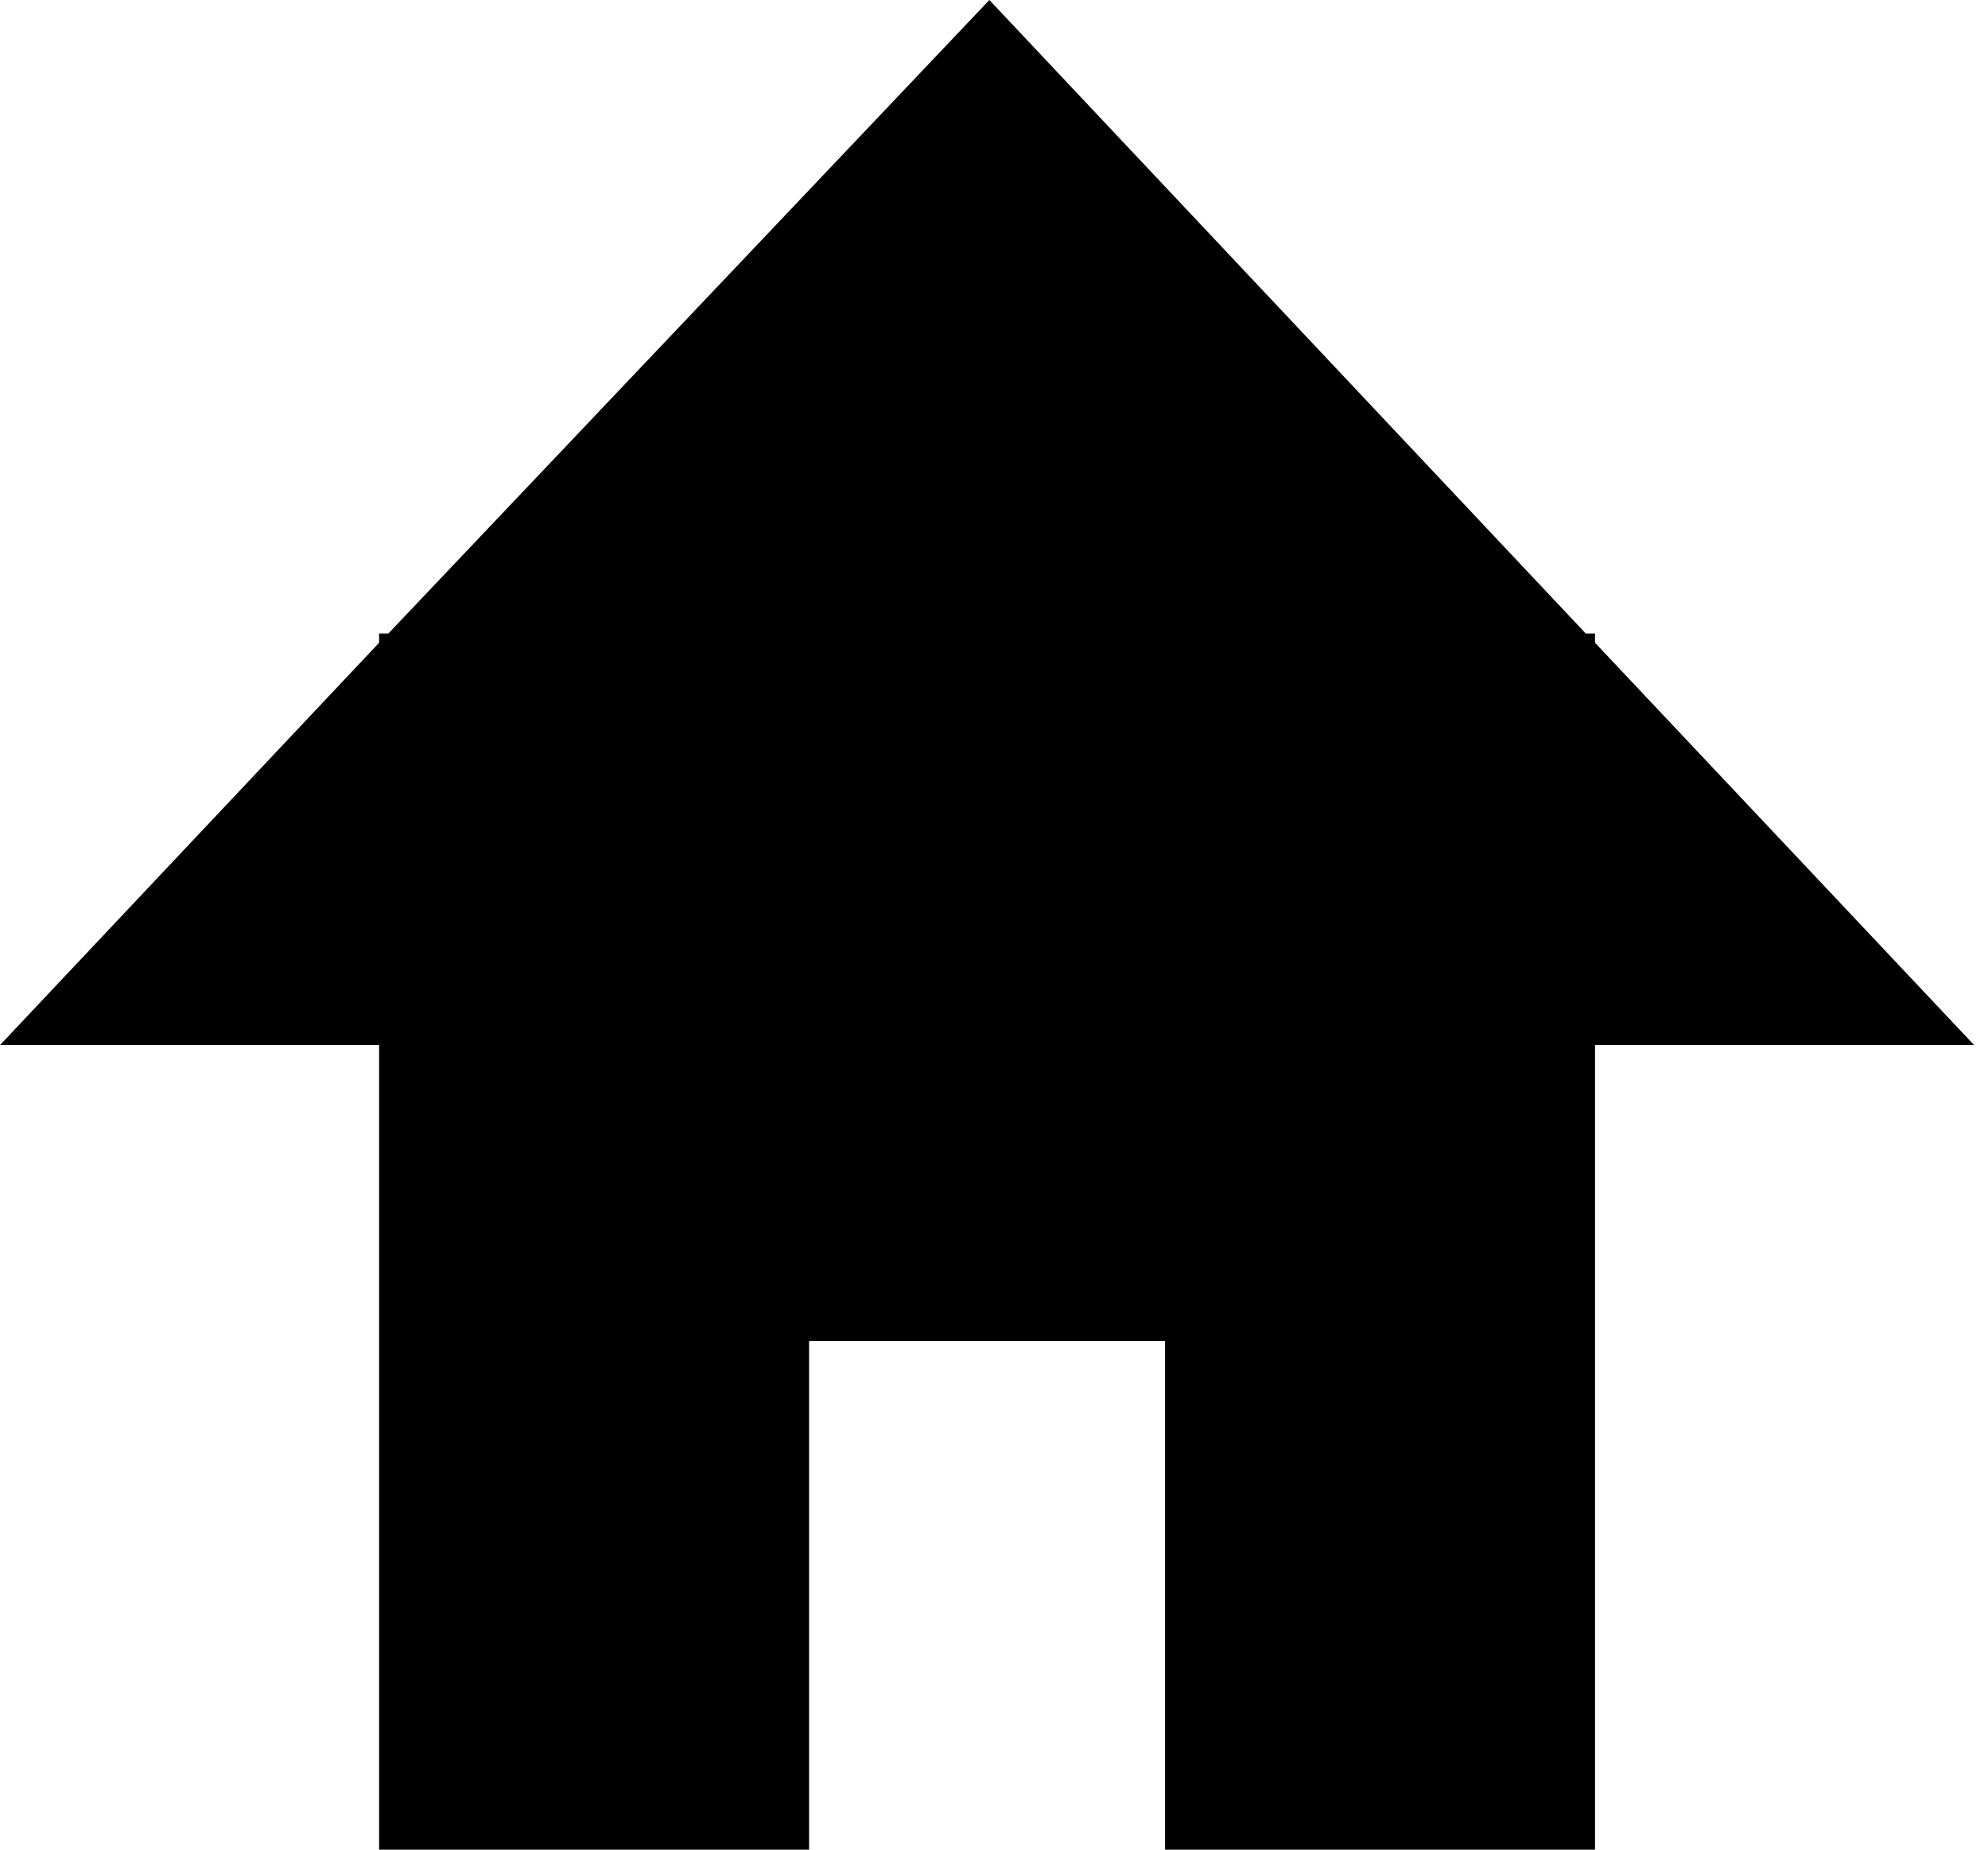 <?xml version="1.0" encoding="utf-8"?>
<!-- Generator: Adobe Illustrator 23.1.1, SVG Export Plug-In . SVG Version: 6.00 Build 0)  -->
<svg version="1.1" id="Layer_1" xmlns="http://www.w3.org/2000/svg" xmlns:xlink="http://www.w3.org/1999/xlink" x="0px" y="0px"
	 viewBox="0 0 43 40" style="enable-background:new 0 0 43 40;" xml:space="preserve">
<style type="text/css">
	.st0{fill-rule:evenodd;clip-rule:evenodd;}
</style>
<path class="st0" d="M21.4,0l12.9,13.7h0.2v0.2l8.2,8.7h-8.2V40h-9.3V29h-7.7v11H8.2V22.6H0l8.2-8.7v-0.2h0.2L21.4,0z"/>
</svg>
